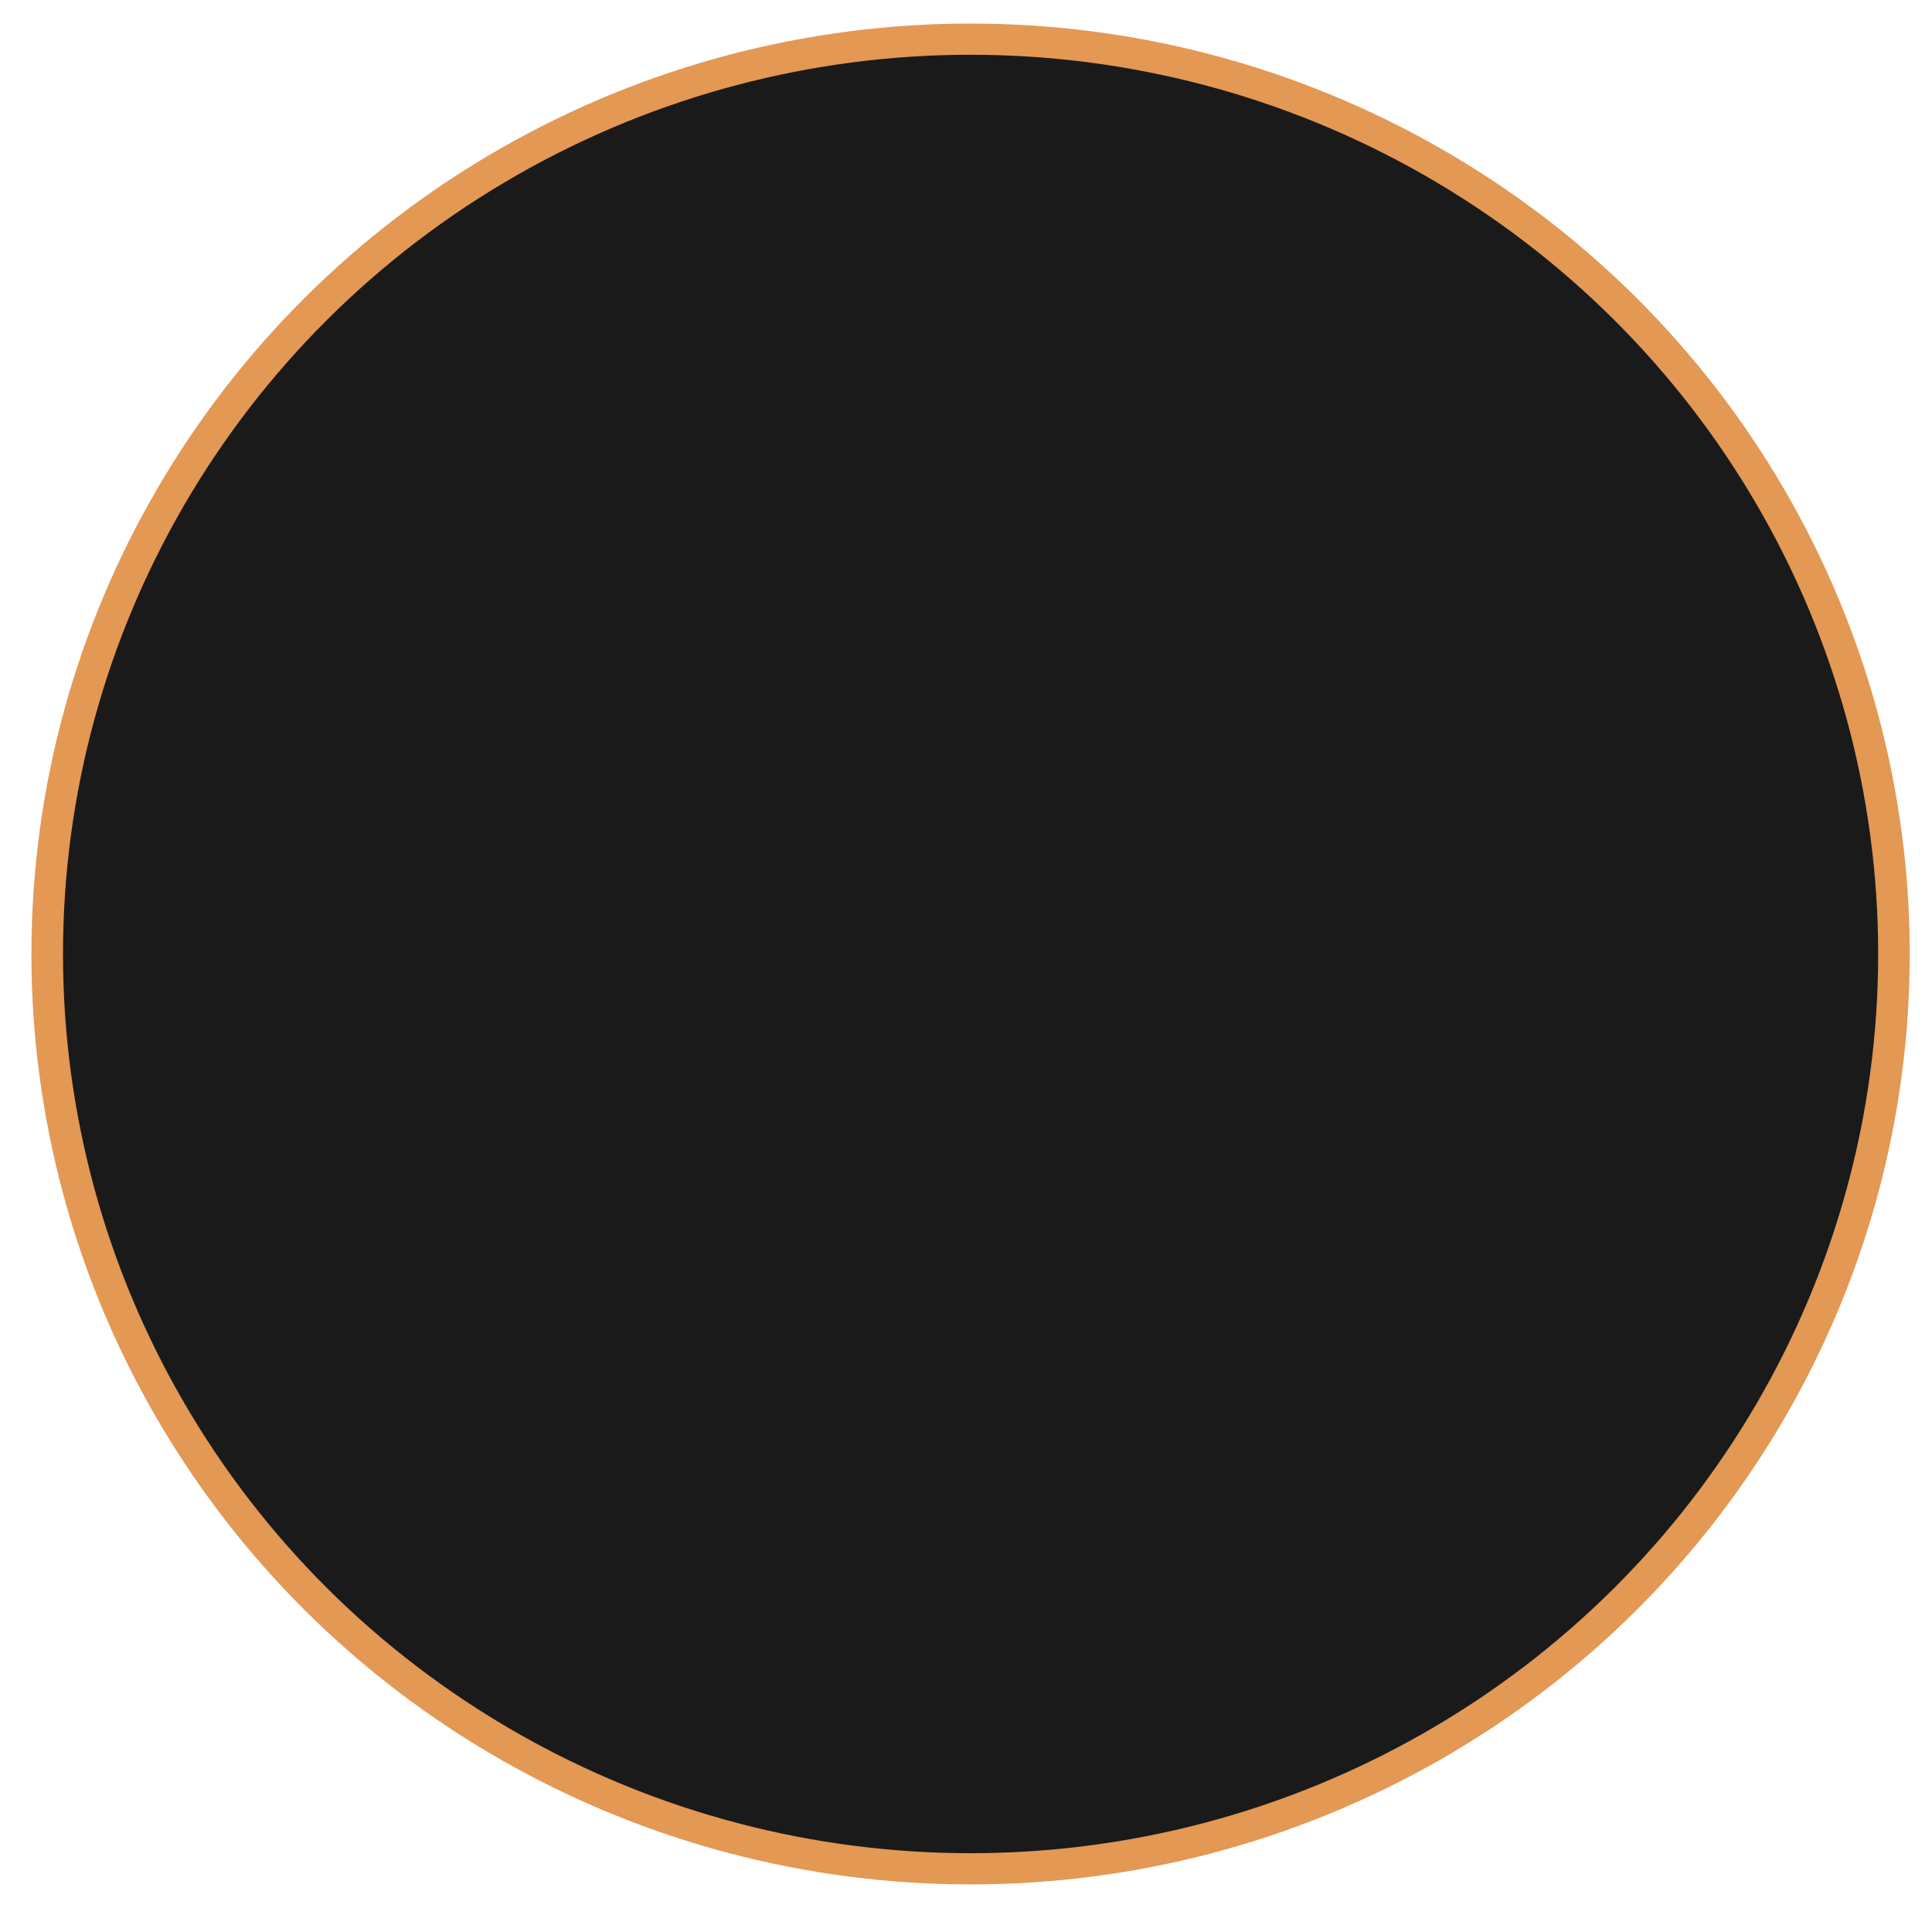 <?xml version="1.0" encoding="UTF-8" standalone="no"?>
<!-- Created with Inkscape (http://www.inkscape.org/) -->

<svg
   width="240pt"
   height="240pt"
   viewBox="0 0 84.667 84.667"
   version="1.1"
   id="svg1"
   xmlns="http://www.w3.org/2000/svg"
   xmlns:svg="http://www.w3.org/2000/svg">
  <defs
     id="defs1">
    <mask
       maskUnits="userSpaceOnUse"
       id="mask2">
      <path
         style="fill:#b3ff80;stroke:#e39854;stroke-width:16.933;stroke-dasharray:none;paint-order:fill markers stroke"
         d="M 646.831,47.777 C 127.712,371.193 217.754,321.578 128.631,371.193 39.508,420.807 549.439,536.575 549.439,536.575 L 315.146,830.589 h 56.965 l -97.392,1.838 80.854,130.469 131.387,32.158 L 703.796,959.22 915.118,781.893 973.921,646.831 995.053,536.575 993.216,436.427 962.896,328.928 899.499,217.754 821.401,134.144 Z"
         id="path3" />
    </mask>
  </defs>
  <g
     id="layer1"
     transform="matrix(-0.083,0,0,0.082,83.911,-1.918)">
    <ellipse
       style="fill:#1a1a1a;stroke:#e39854;stroke-width:16.671;stroke-dasharray:none;paint-order:fill markers stroke"
       id="path1-8"
       cx="498.515"
       cy="533.231"
       rx="487.534"
       ry="488.912" />
    <ellipse
       style="fill:#2aff2a;stroke:#e39854;stroke-width:16.671;stroke-dasharray:none;paint-order:fill markers stroke"
       id="path1"
       cx="509.464"
       cy="504.41"
       rx="487.534"
       ry="488.912"
       mask="url(#mask2)"
       transform="matrix(0.986,0,0,1,-1.147,33.077)" />
  </g>
</svg>
